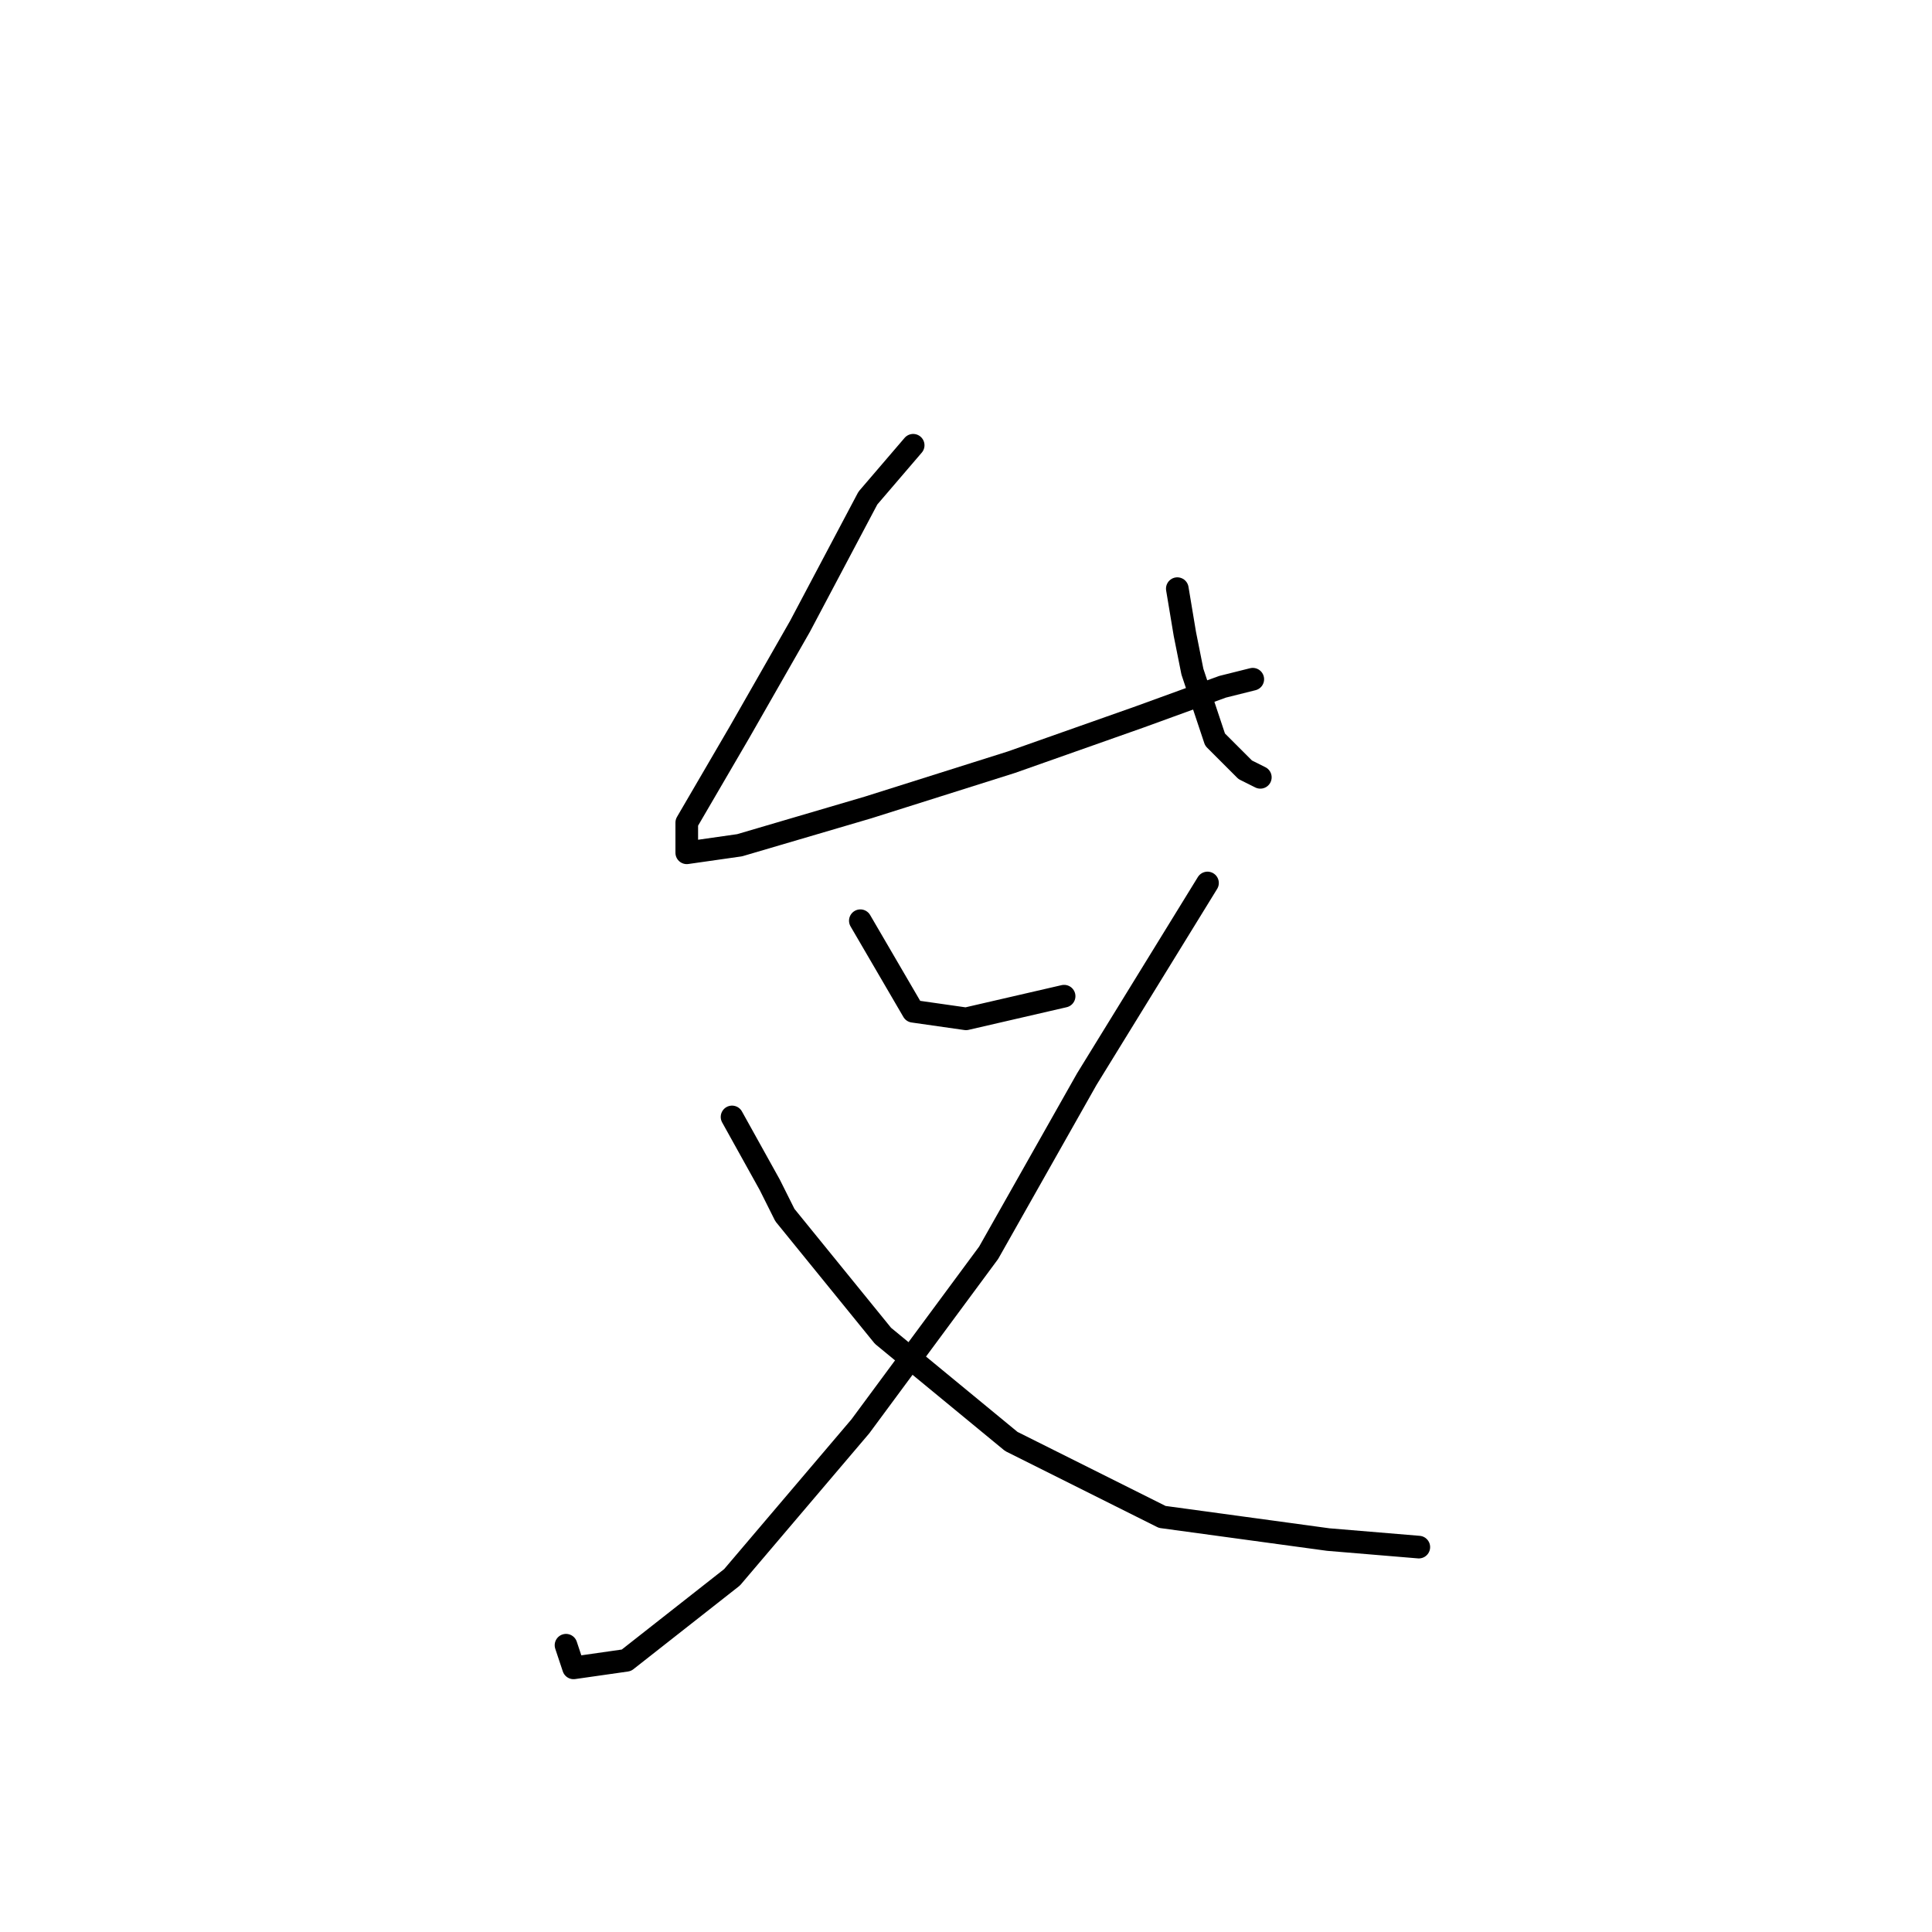 <?xml version="1.0" standalone="no"?>
    <svg width="256" height="256" xmlns="http://www.w3.org/2000/svg" version="1.1">
    <polyline stroke="black" stroke-width="3" stroke-linecap="round" fill="transparent" stroke-linejoin="round" points="121 59 115 66 106 83 98 97 91 109 91 113 98 112 115 107 134 101 151 95 162 91 166 90 166 90 " />
        <polyline stroke="black" stroke-width="3" stroke-linecap="round" fill="transparent" stroke-linejoin="round" points="156 78 157 84 158 89 161 98 165 102 167 103 167 103 " />
        <polyline stroke="black" stroke-width="3" stroke-linecap="round" fill="transparent" stroke-linejoin="round" points="114 122 121 134 128 135 141 132 141 132 " />
        <polyline stroke="black" stroke-width="3" stroke-linecap="round" fill="transparent" stroke-linejoin="round" points="160 117 144 143 131 166 114 189 97 209 83 220 76 221 75 218 75 218 " />
        <polyline stroke="black" stroke-width="3" stroke-linecap="round" fill="transparent" stroke-linejoin="round" points="97 148 102 157 104 161 117 177 134 191 154 201 176 204 188 205 188 205 " />
        </svg>